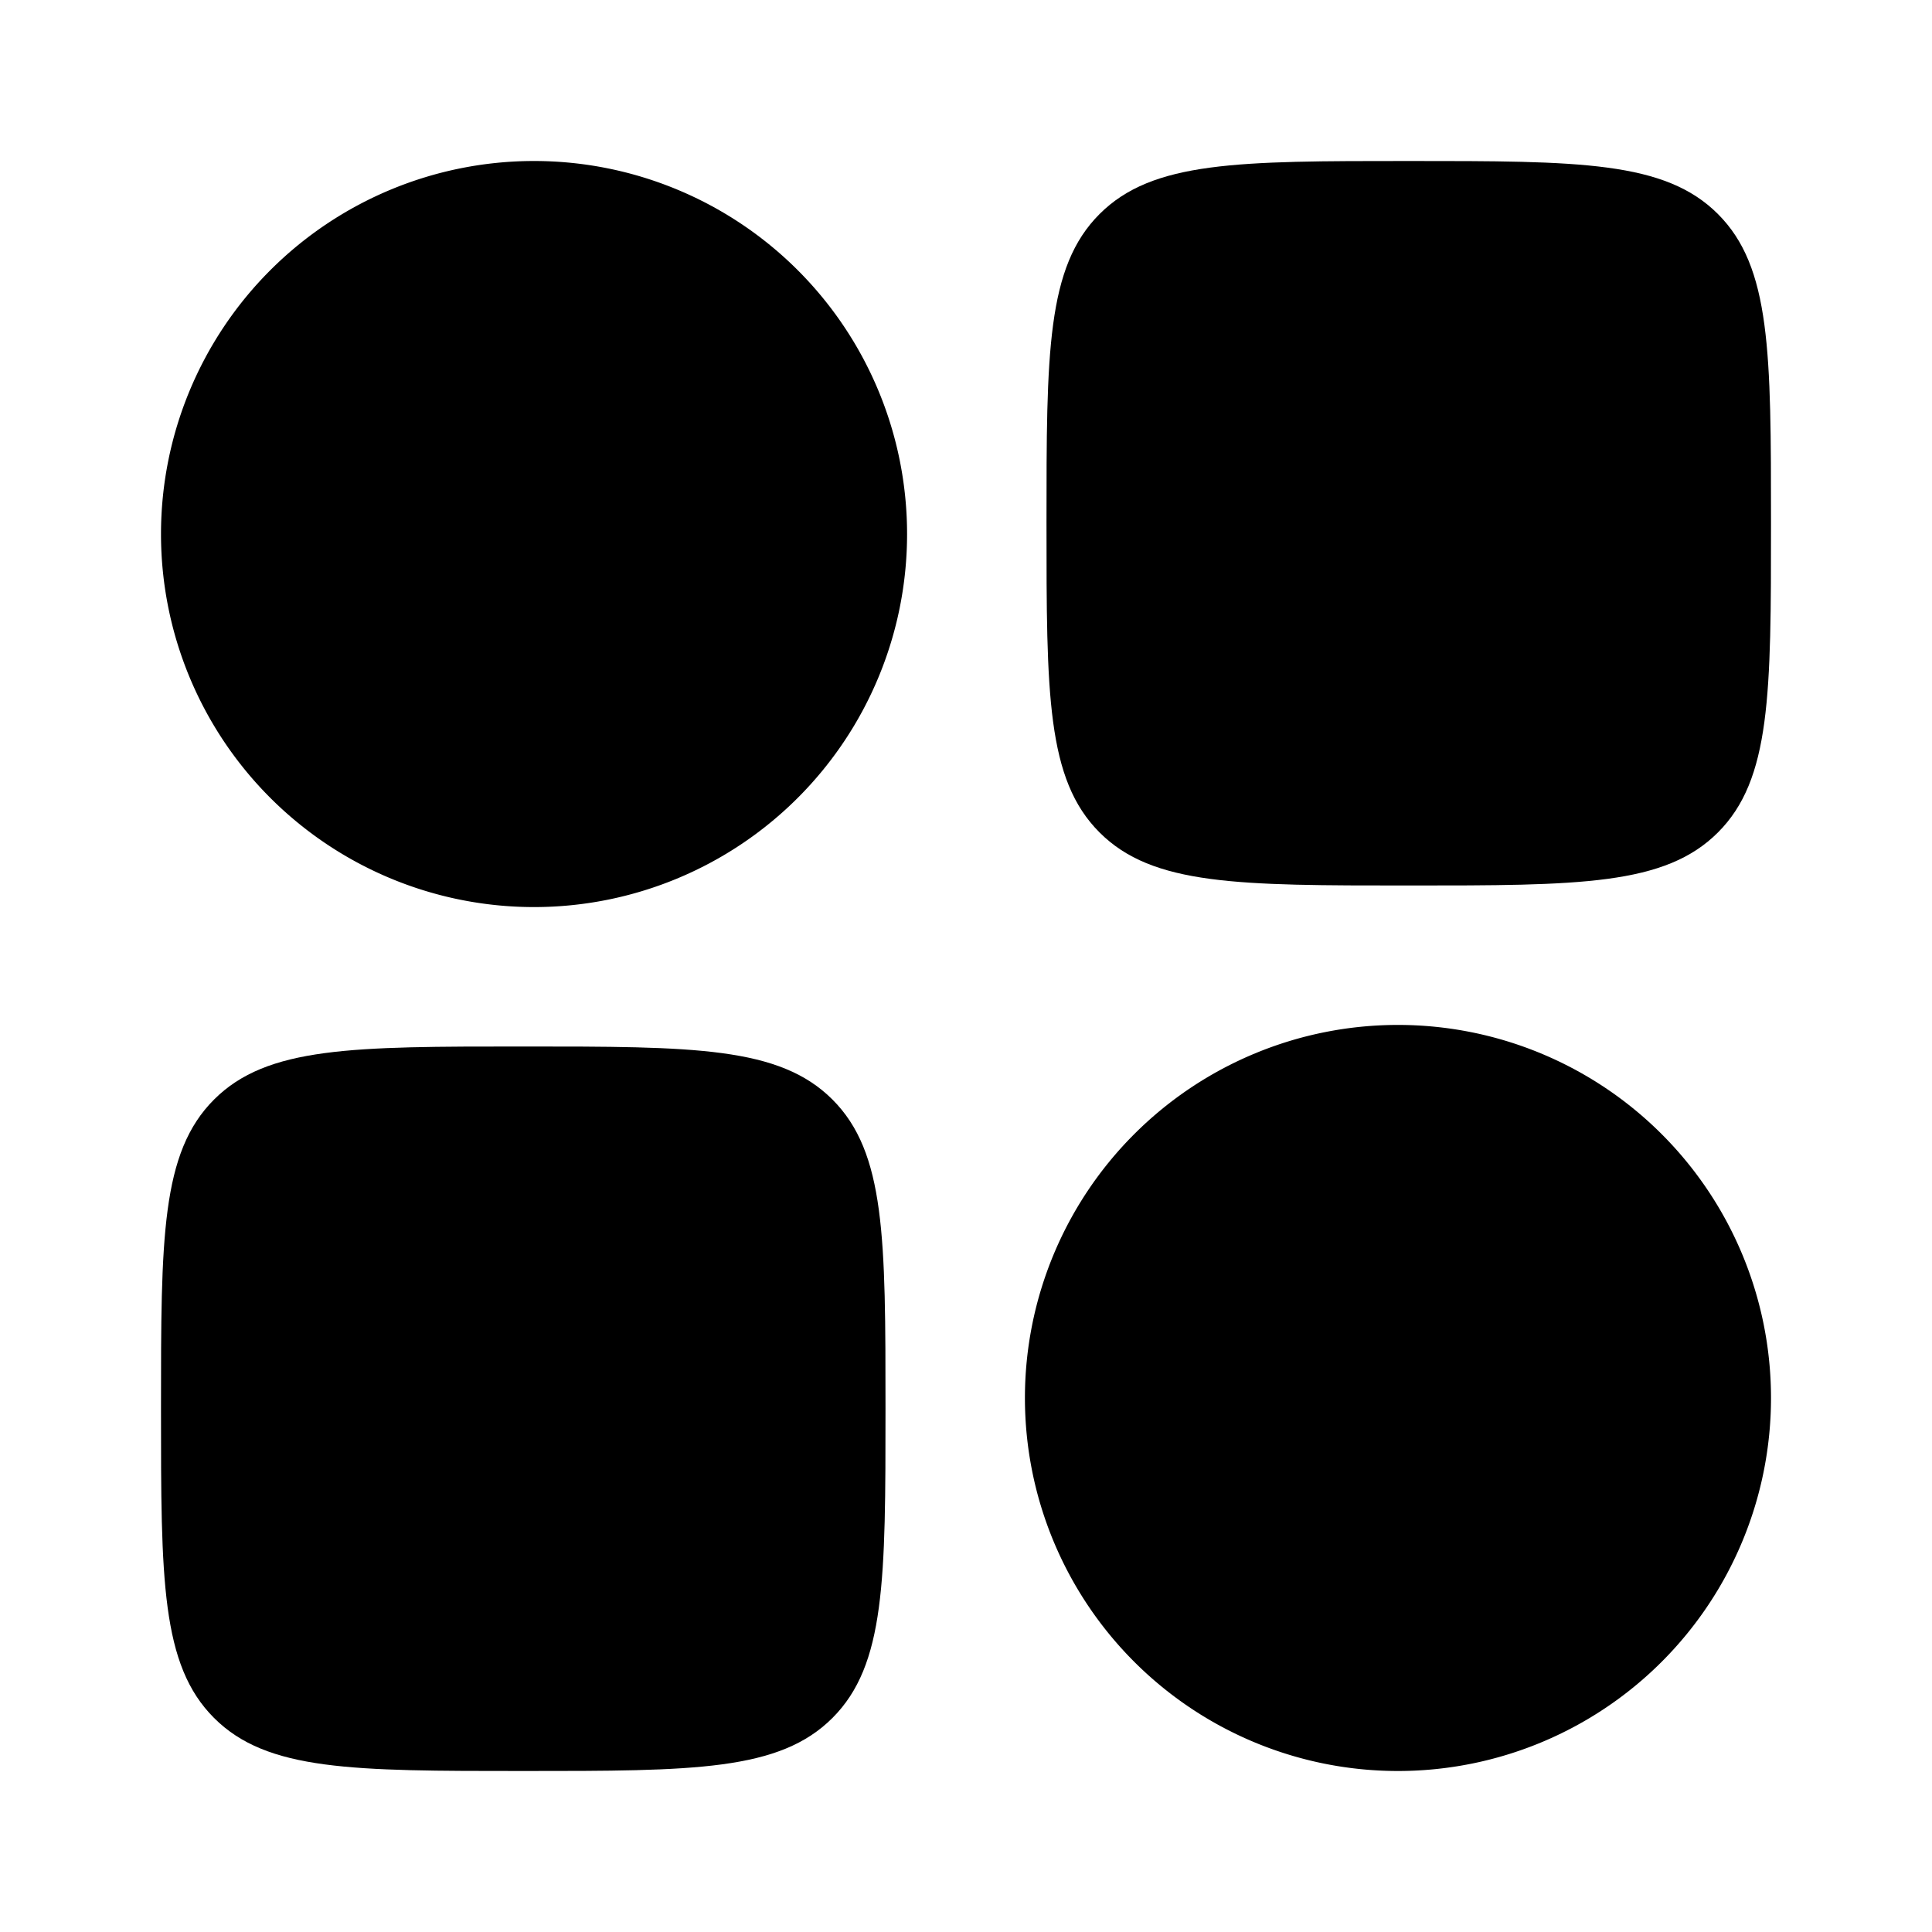 <svg xmlns="http://www.w3.org/2000/svg" width="1em" height="1em" viewBox="0 0 24 24"><path fill="currentColor" fill-rule="evenodd" d="M2 6.634a4.634 4.634 0 1 1 9.268 0a4.634 4.634 0 0 1-9.268 0m10.732 10.732a4.634 4.634 0 1 1 9.268 0a4.634 4.634 0 0 1-9.268 0" clip-rule="evenodd"/><path fill="currentColor" d="M2 17.5c0-2.121 0-3.182.659-3.841S4.379 13 6.5 13s3.182 0 3.841.659S11 15.379 11 17.5s0 3.182-.659 3.841S8.621 22 6.5 22s-3.182 0-3.841-.659S2 19.621 2 17.5m11-11c0-2.121 0-3.182.659-3.841S15.379 2 17.5 2s3.182 0 3.841.659S22 4.379 22 6.5s0 3.182-.659 3.841S19.621 11 17.5 11s-3.182 0-3.841-.659S13 8.621 13 6.5"/></svg>